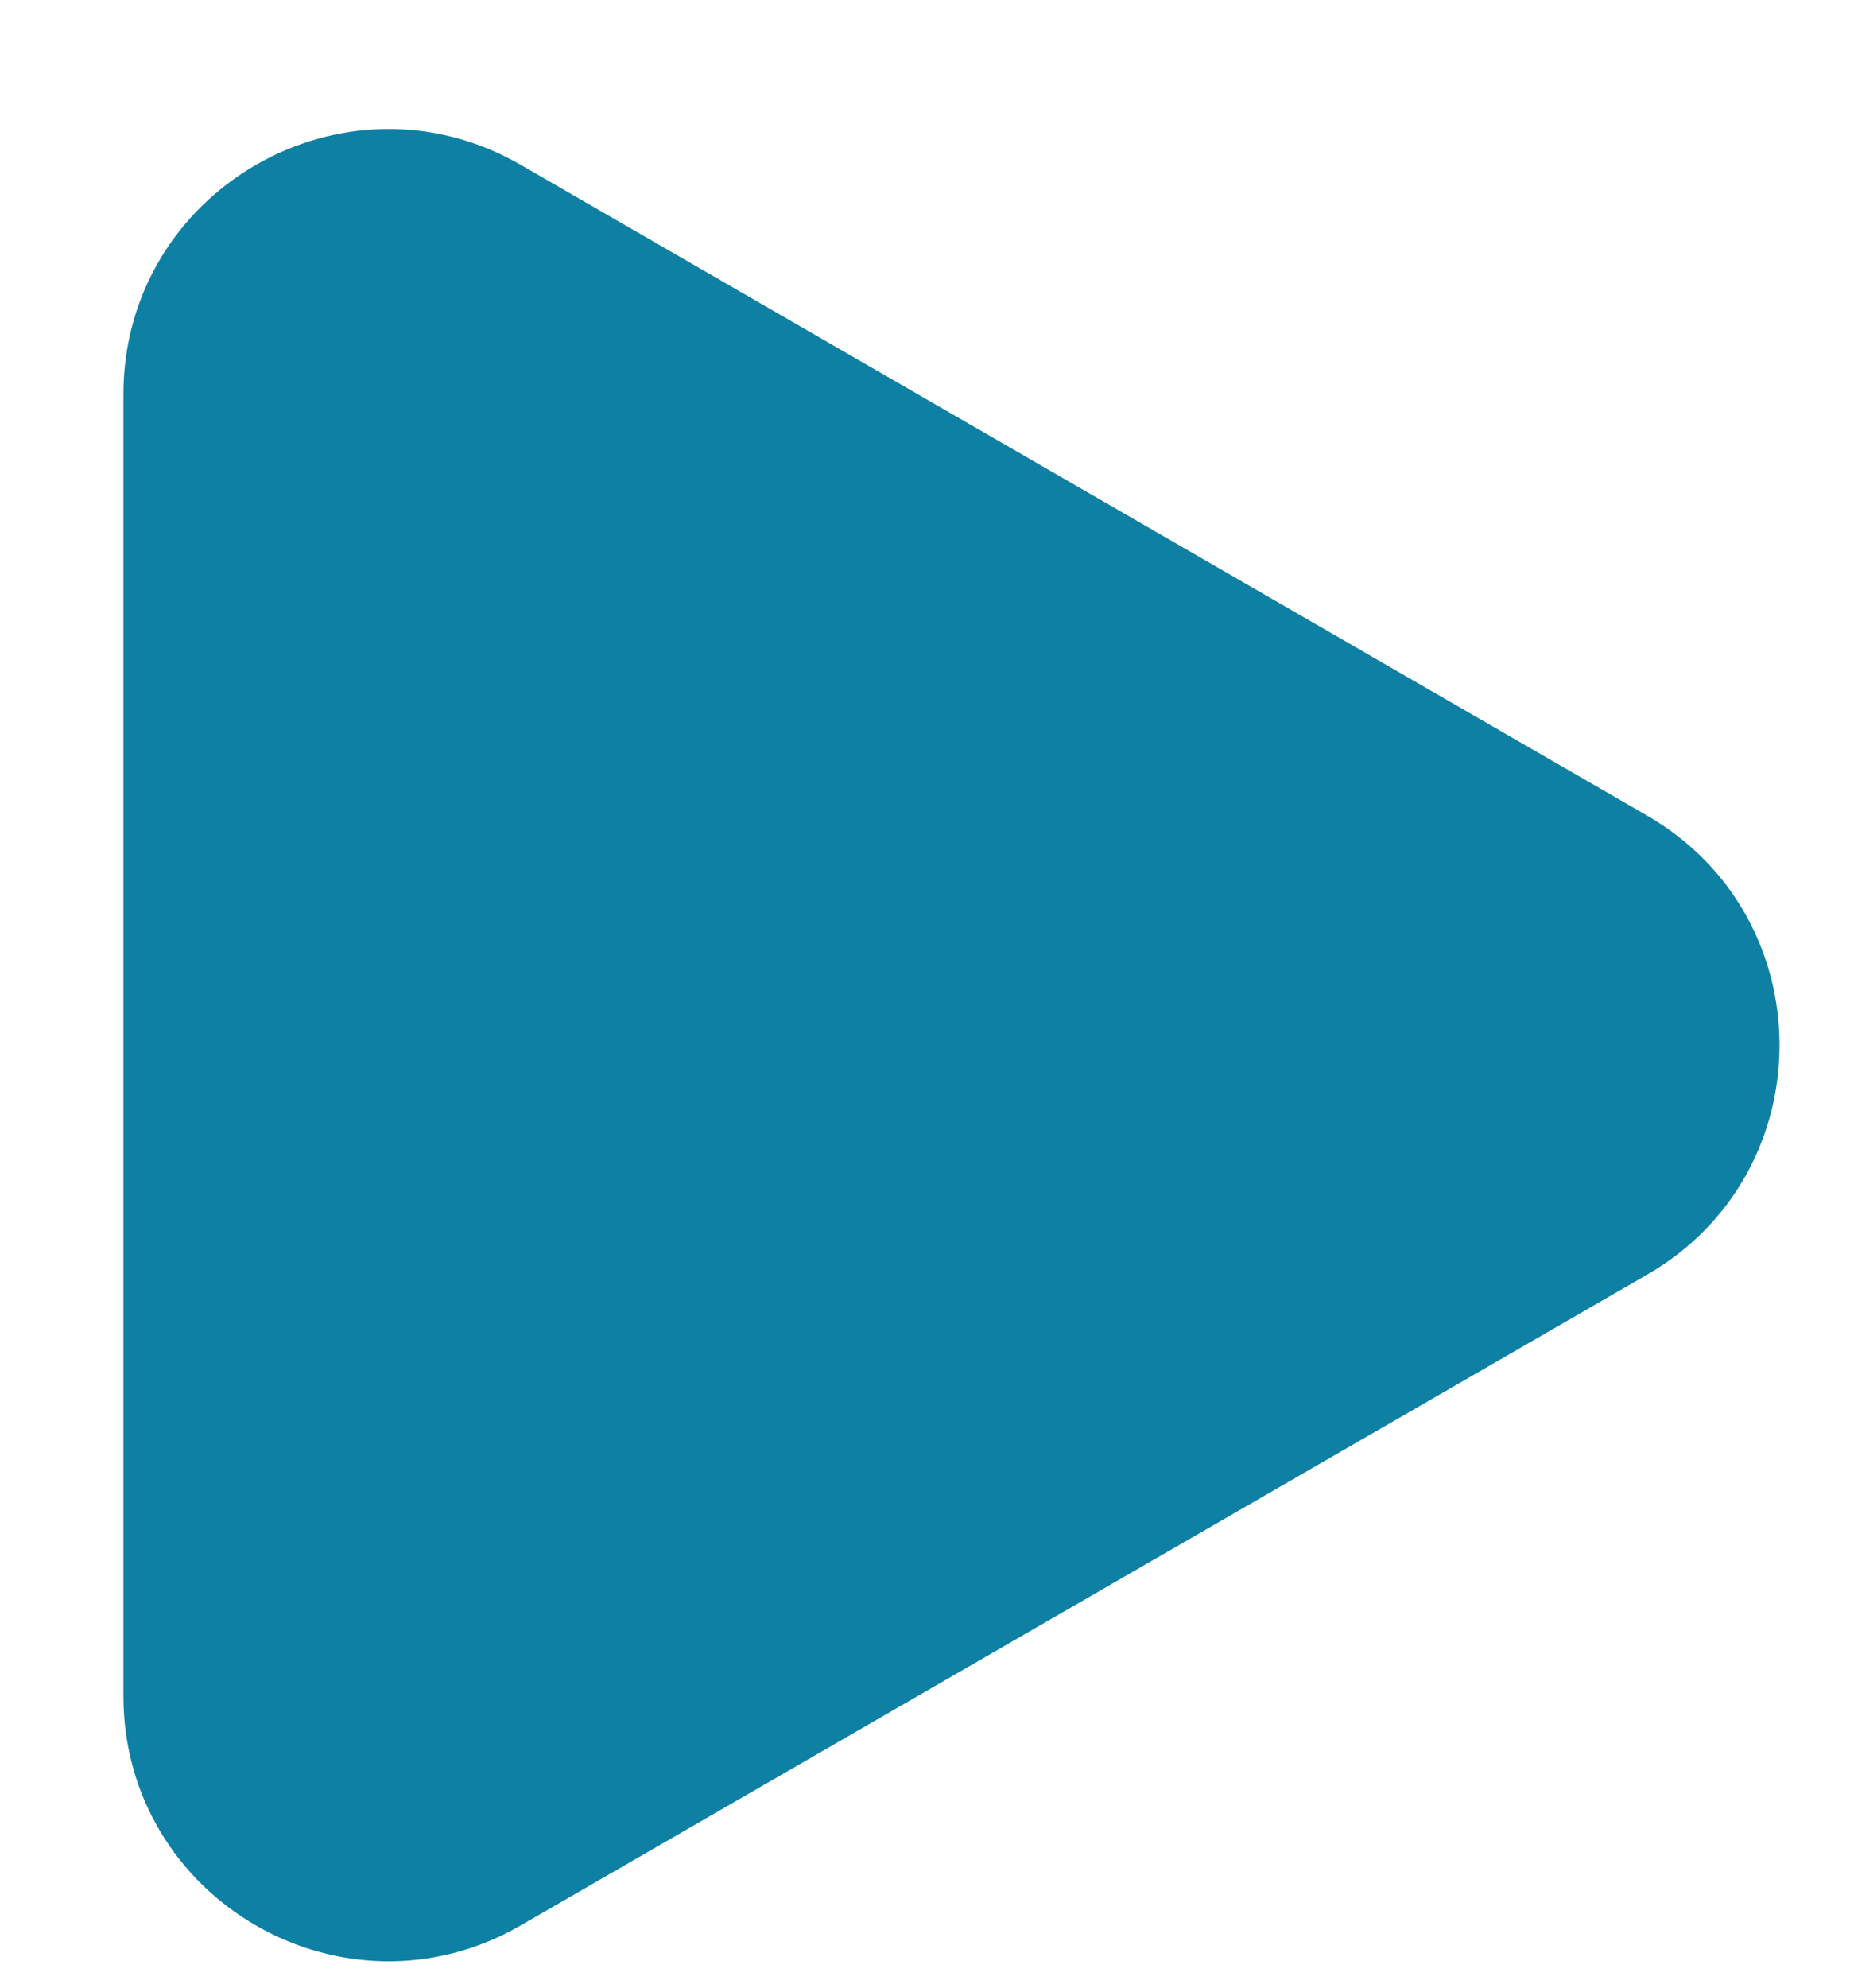 <svg width="14" height="15" viewBox="0 0 14 15" fill="none" xmlns="http://www.w3.org/2000/svg">
<path d="M12.438 9.619C13.771 8.85 13.771 6.925 12.438 6.155L3.932 1.244C2.599 0.475 0.932 1.437 0.932 2.977L0.932 12.798C0.932 14.338 2.599 15.3 3.932 14.53L12.438 9.619Z" fill="#0E80A4"/>
</svg>
